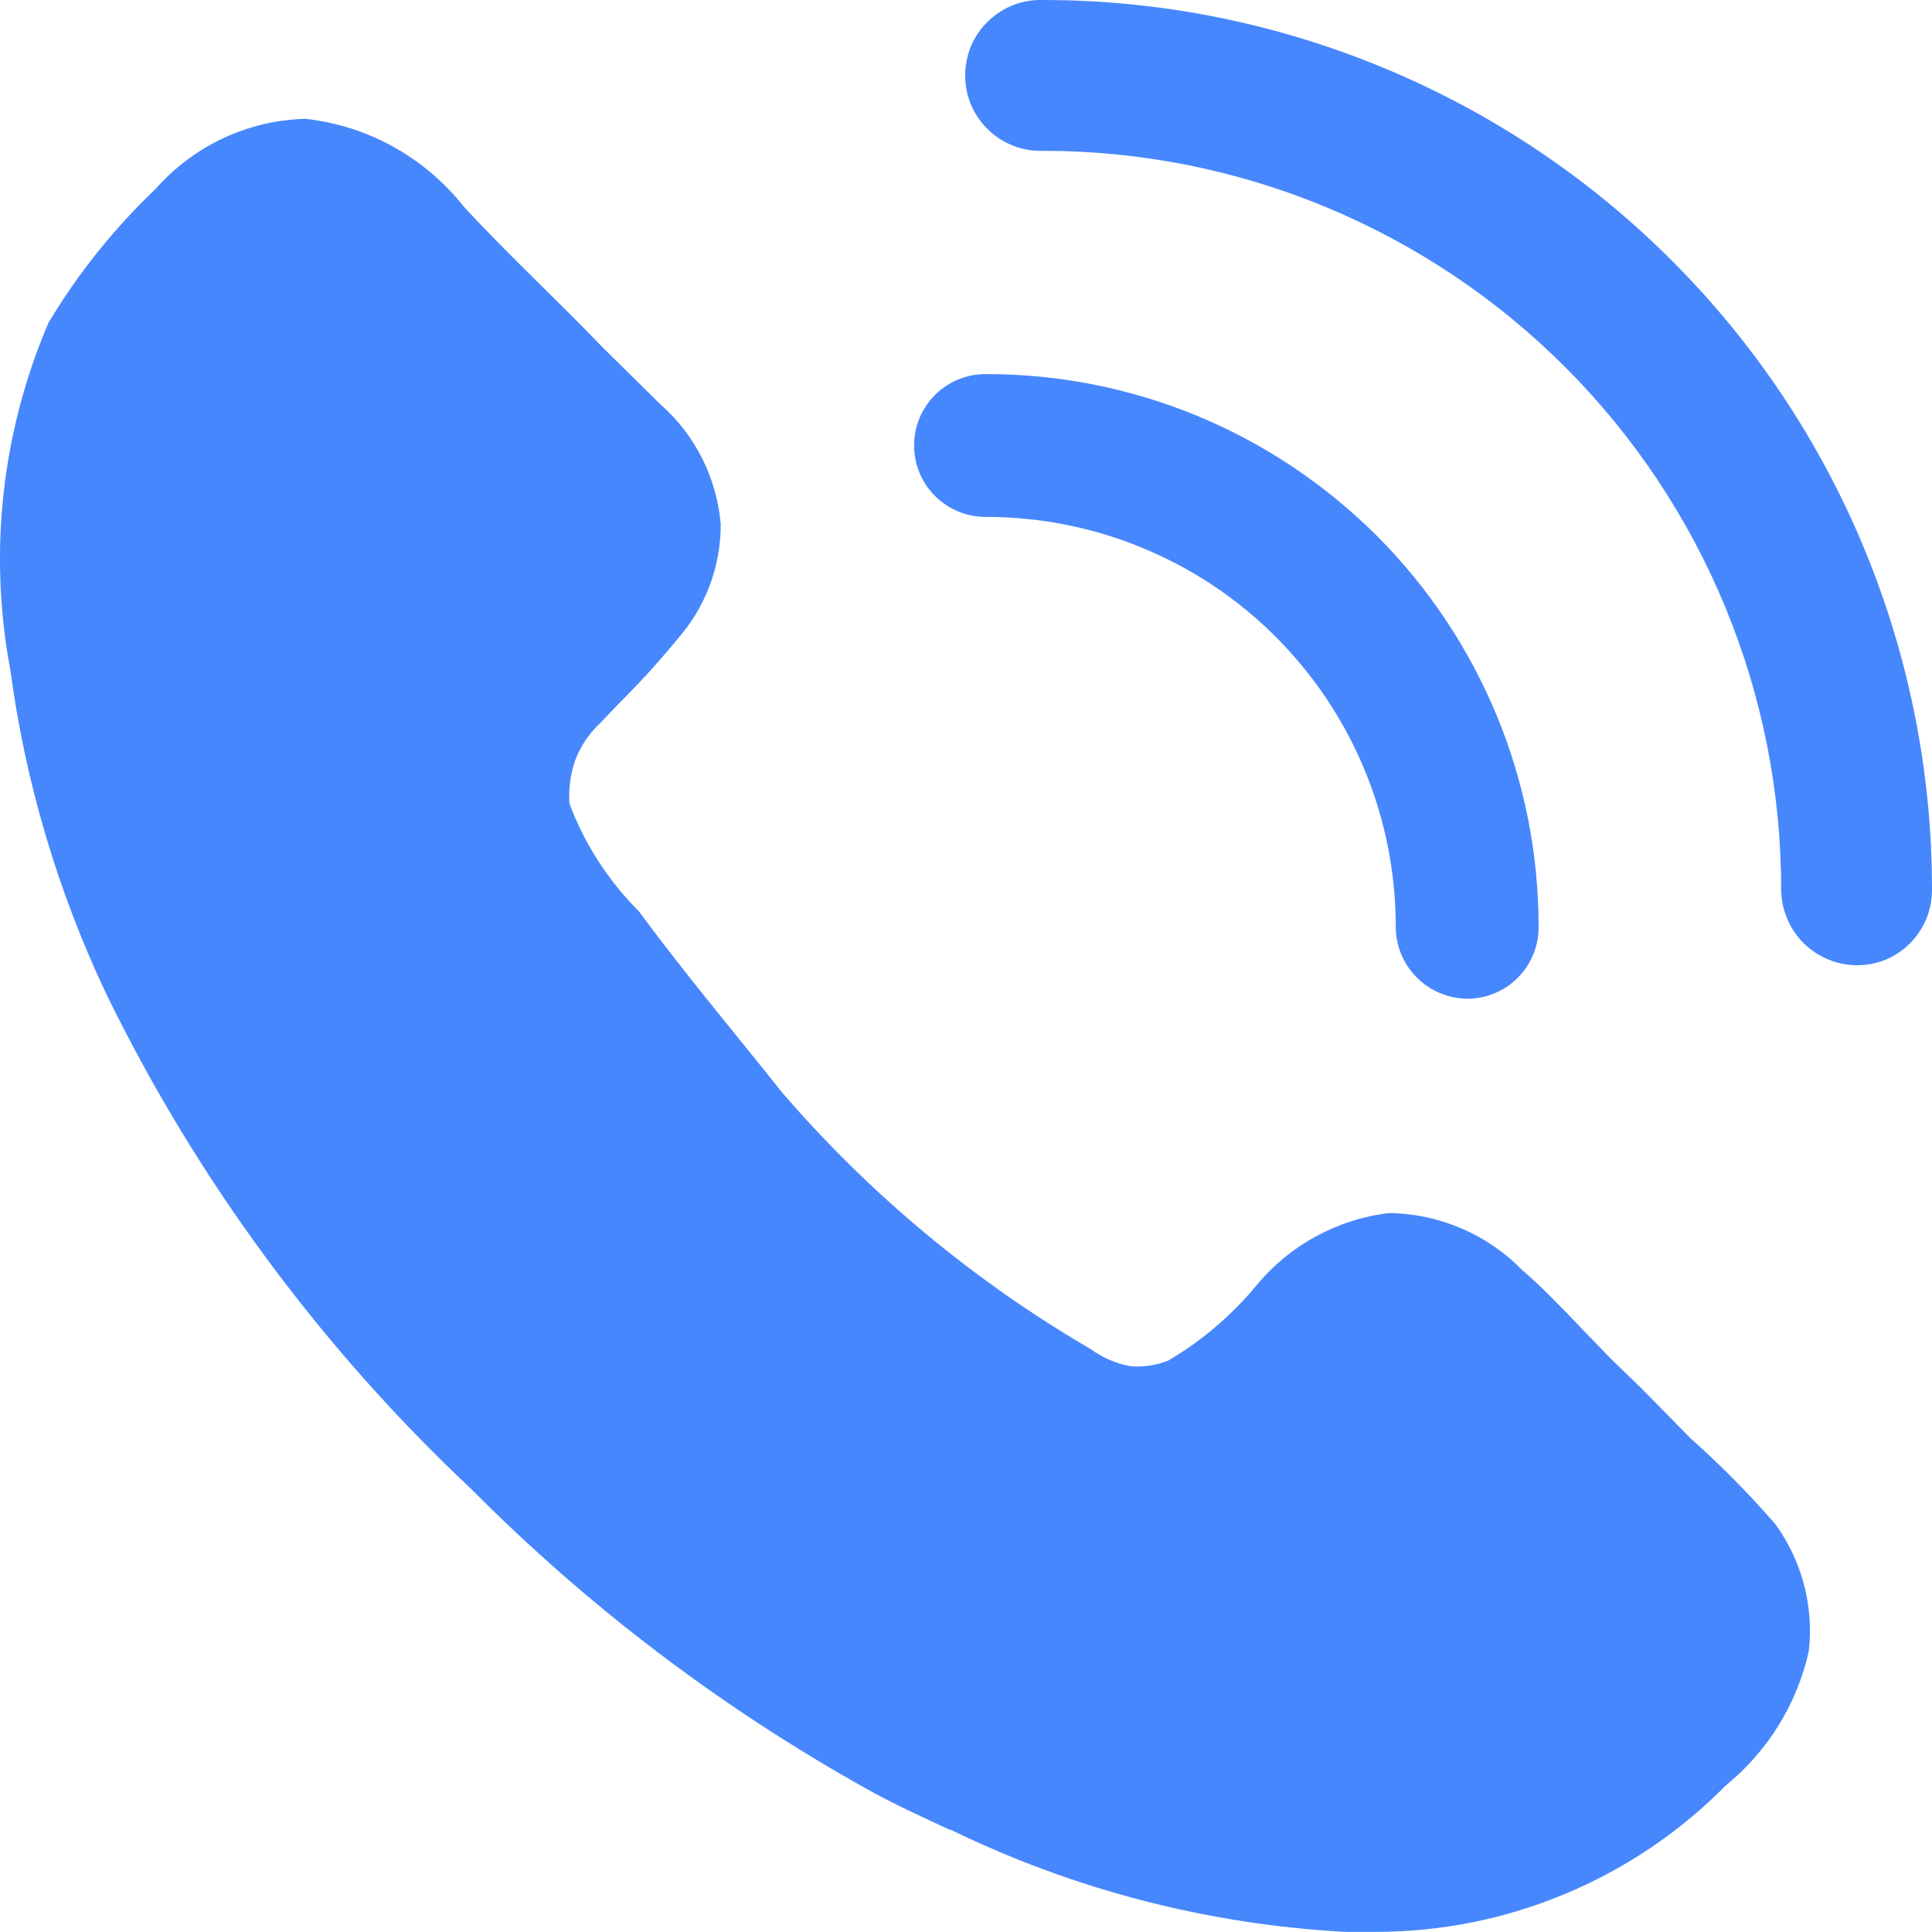 <svg width="16" height="16" viewBox="0 0 16 16" fill="none" xmlns="http://www.w3.org/2000/svg">
<path d="M14.98 13.673C14.883 14.11 14.641 14.502 14.294 14.785C13.915 15.169 13.463 15.475 12.965 15.683C12.467 15.892 11.933 15.999 11.393 15.999H11.14C10.007 15.938 8.898 15.651 7.877 15.155H7.869C7.632 15.045 7.388 14.935 7.151 14.8C5.959 14.132 4.866 13.301 3.903 12.332C2.653 11.157 1.627 9.765 0.876 8.223C0.477 7.378 0.21 6.477 0.086 5.551C-0.097 4.581 0.013 3.579 0.402 2.672C0.647 2.263 0.947 1.889 1.293 1.56C1.449 1.384 1.639 1.242 1.852 1.143C2.065 1.044 2.296 0.99 2.531 0.984C2.786 1.013 3.034 1.091 3.258 1.216C3.483 1.341 3.681 1.509 3.84 1.71C4.195 2.096 4.628 2.498 4.983 2.869L5.472 3.351C5.76 3.605 5.937 3.961 5.969 4.344C5.969 4.696 5.84 5.035 5.606 5.298C5.455 5.482 5.294 5.659 5.125 5.826L4.967 5.992C4.876 6.077 4.806 6.183 4.762 6.3C4.723 6.415 4.708 6.533 4.716 6.655C4.841 6.989 5.037 7.293 5.29 7.546C5.685 8.081 6.079 8.547 6.481 9.052C7.209 9.896 8.072 10.613 9.035 11.174C9.133 11.246 9.247 11.294 9.367 11.315C9.471 11.322 9.577 11.307 9.674 11.268C9.95 11.106 10.194 10.898 10.399 10.653C10.675 10.315 11.07 10.098 11.503 10.046C11.919 10.051 12.316 10.221 12.607 10.519C12.765 10.653 12.938 10.834 13.104 11.008L13.34 11.252L13.585 11.489L14.003 11.914C14.252 12.136 14.486 12.372 14.704 12.624C14.923 12.927 15.022 13.302 14.98 13.673ZM12.15 8.271C11.994 8.269 11.844 8.206 11.734 8.096C11.623 7.985 11.56 7.836 11.559 7.679C11.56 7.233 11.472 6.79 11.302 6.378C11.131 5.965 10.881 5.59 10.565 5.274C10.25 4.958 9.875 4.708 9.462 4.538C9.05 4.367 8.607 4.28 8.161 4.281C8.004 4.281 7.854 4.218 7.743 4.107C7.632 3.996 7.57 3.846 7.57 3.689C7.57 3.532 7.632 3.382 7.743 3.271C7.854 3.16 8.004 3.098 8.161 3.098C8.763 3.097 9.359 3.214 9.915 3.444C10.471 3.674 10.976 4.012 11.402 4.437C11.828 4.863 12.165 5.369 12.395 5.925C12.625 6.481 12.743 7.077 12.742 7.679C12.742 7.757 12.727 7.834 12.697 7.906C12.667 7.978 12.624 8.043 12.569 8.098C12.514 8.153 12.449 8.197 12.377 8.226C12.305 8.256 12.228 8.271 12.15 8.271Z" fill="#4787FD"/>
<path d="M15.375 7.994C15.21 7.992 15.053 7.926 14.936 7.81C14.819 7.693 14.753 7.535 14.751 7.37C14.752 6.567 14.595 5.771 14.288 5.028C13.982 4.286 13.532 3.611 12.964 3.042C12.397 2.474 11.723 2.023 10.981 1.715C10.239 1.407 9.443 1.249 8.64 1.249C8.556 1.252 8.472 1.238 8.394 1.208C8.316 1.178 8.244 1.133 8.184 1.074C8.123 1.016 8.075 0.946 8.042 0.869C8.01 0.792 7.993 0.709 7.993 0.625C7.993 0.541 8.01 0.458 8.042 0.38C8.075 0.303 8.123 0.233 8.184 0.175C8.244 0.117 8.316 0.071 8.394 0.041C8.472 0.011 8.556 -0.003 8.64 0C9.607 0 10.565 0.191 11.458 0.562C12.352 0.932 13.164 1.475 13.847 2.16C14.531 2.844 15.073 3.656 15.442 4.551C15.811 5.445 16.001 6.403 16 7.37C16 7.452 15.984 7.534 15.953 7.61C15.921 7.686 15.876 7.754 15.817 7.813C15.759 7.871 15.69 7.917 15.615 7.948C15.539 7.979 15.457 7.994 15.375 7.994Z" fill="#4787FD"/>
</svg>

